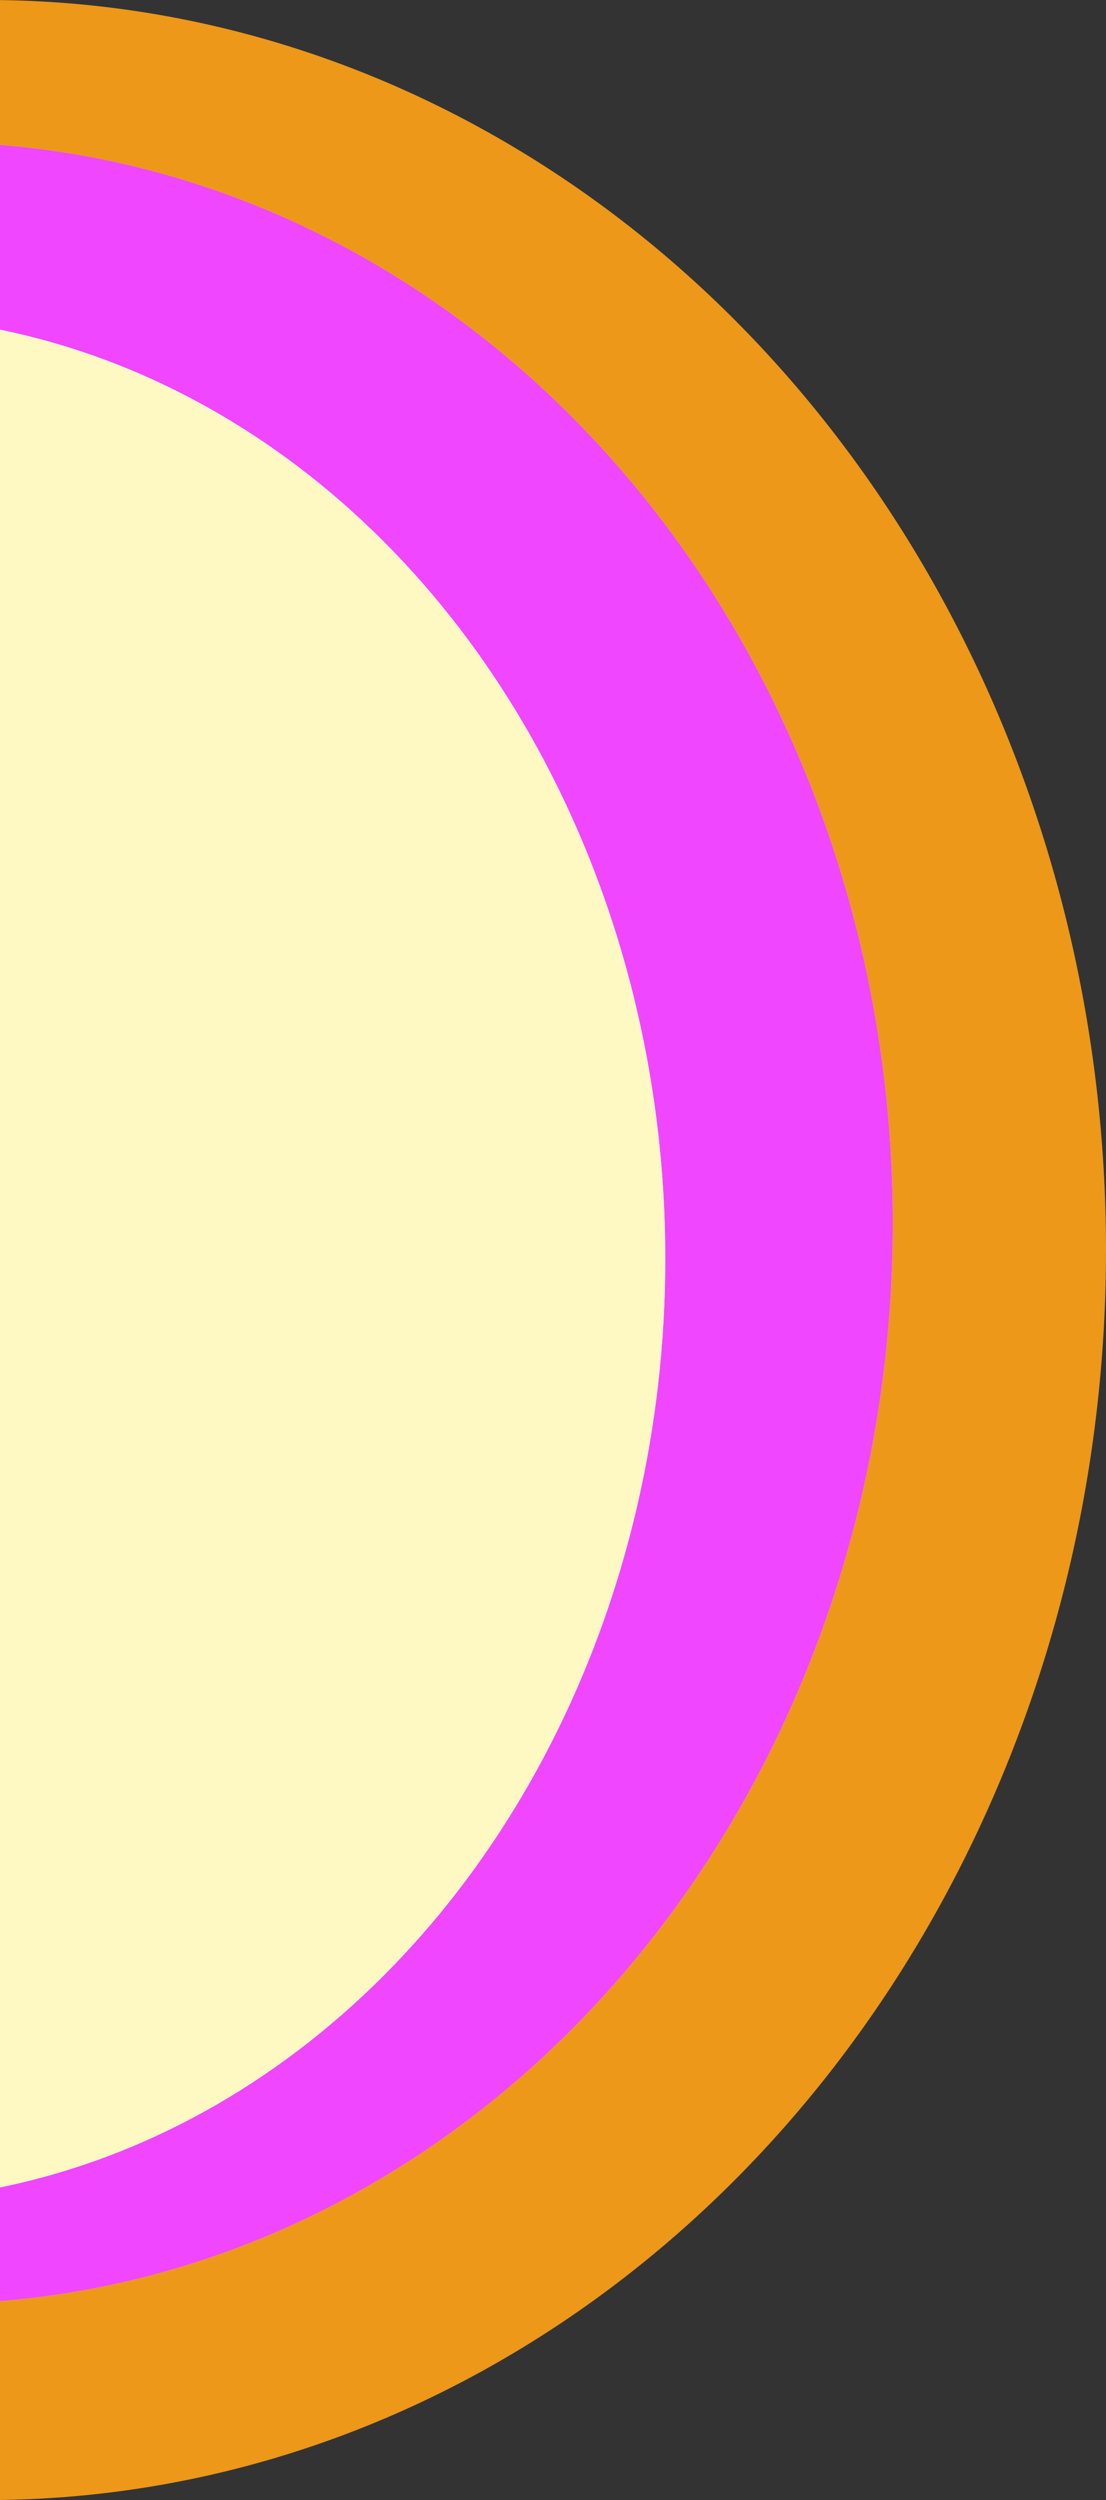 <svg width="389" height="879" viewBox="0 0 389 879" fill="none" xmlns="http://www.w3.org/2000/svg">
<rect x="0" y="0" width="389" height="879" fill="#333333" stroke="none"/>
<ellipse cx="-4.5" cy="439.5" rx="393.5" ry="439.5" fill="#ED9818"/>
<ellipse cx="-24" cy="430" rx="338" ry="380" fill="#D9D9D9"/>
<ellipse cx="-24" cy="430" rx="338" ry="380" fill="#F046FF"/>
<ellipse cx="-48.5" cy="442.5" rx="282.5" ry="331.5" fill="#D9D9D9"/>
<ellipse cx="-48.5" cy="442.5" rx="282.5" ry="331.5" fill="#FEF8C2"/>
</svg>
